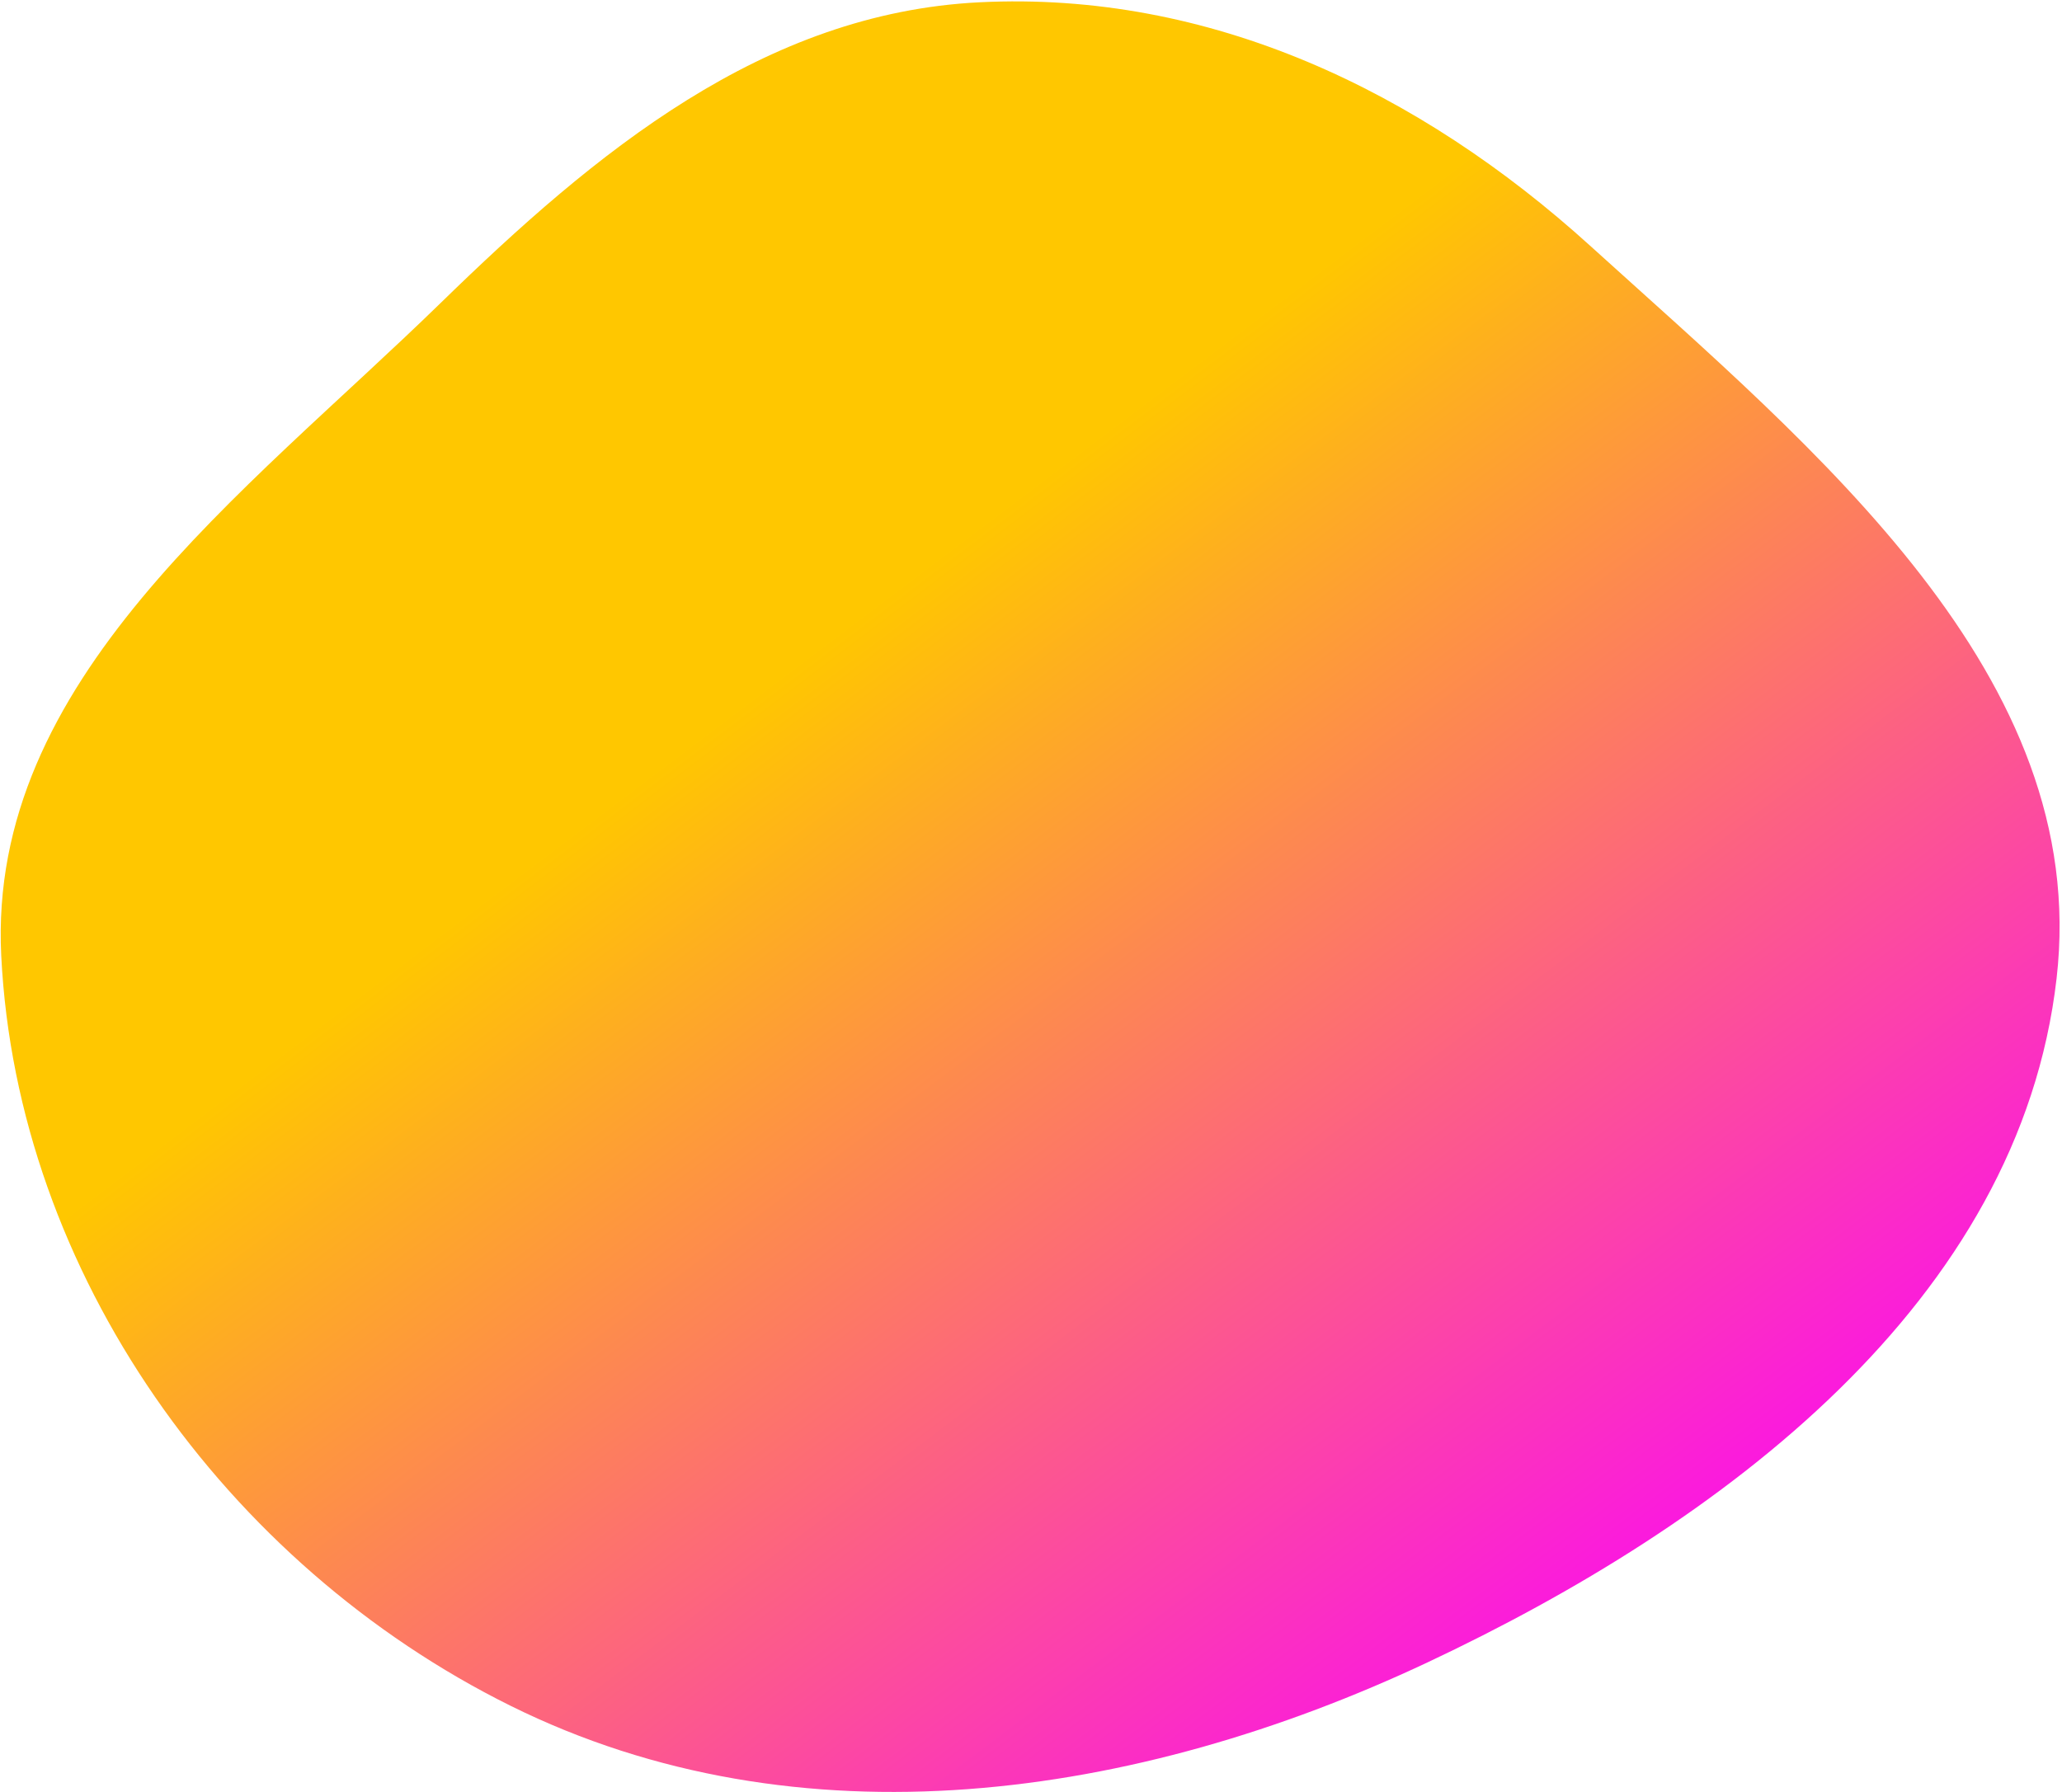 <svg width="665" height="578" viewBox="0 0 665 578" fill="none" xmlns="http://www.w3.org/2000/svg">
<path fill-rule="evenodd" clip-rule="evenodd" d="M315.873 0.739C390.123 -2.962 457.701 29.312 512.788 79.235C585.592 145.213 674.464 217.947 663.259 315.558C651.269 420.012 555.458 491.463 460.329 536.237C366.413 580.441 257.683 596.319 164.681 550.222C72.788 504.675 5.506 410.709 0.4 308.274C-4.032 219.371 78.385 159.845 142.124 97.71C192.091 48.999 246.178 4.213 315.873 0.739Z" fill="url(#paint0_linear_2_925)"/>
<defs>
<linearGradient id="paint0_linear_2_925" x1="264.229" y1="208.451" x2="535.582" y2="567.837" gradientUnits="userSpaceOnUse">
<stop stop-color="#FFC700"/>
<stop offset="1" stop-color="#FA00FF"/>
</linearGradient>
</defs>
</svg>

